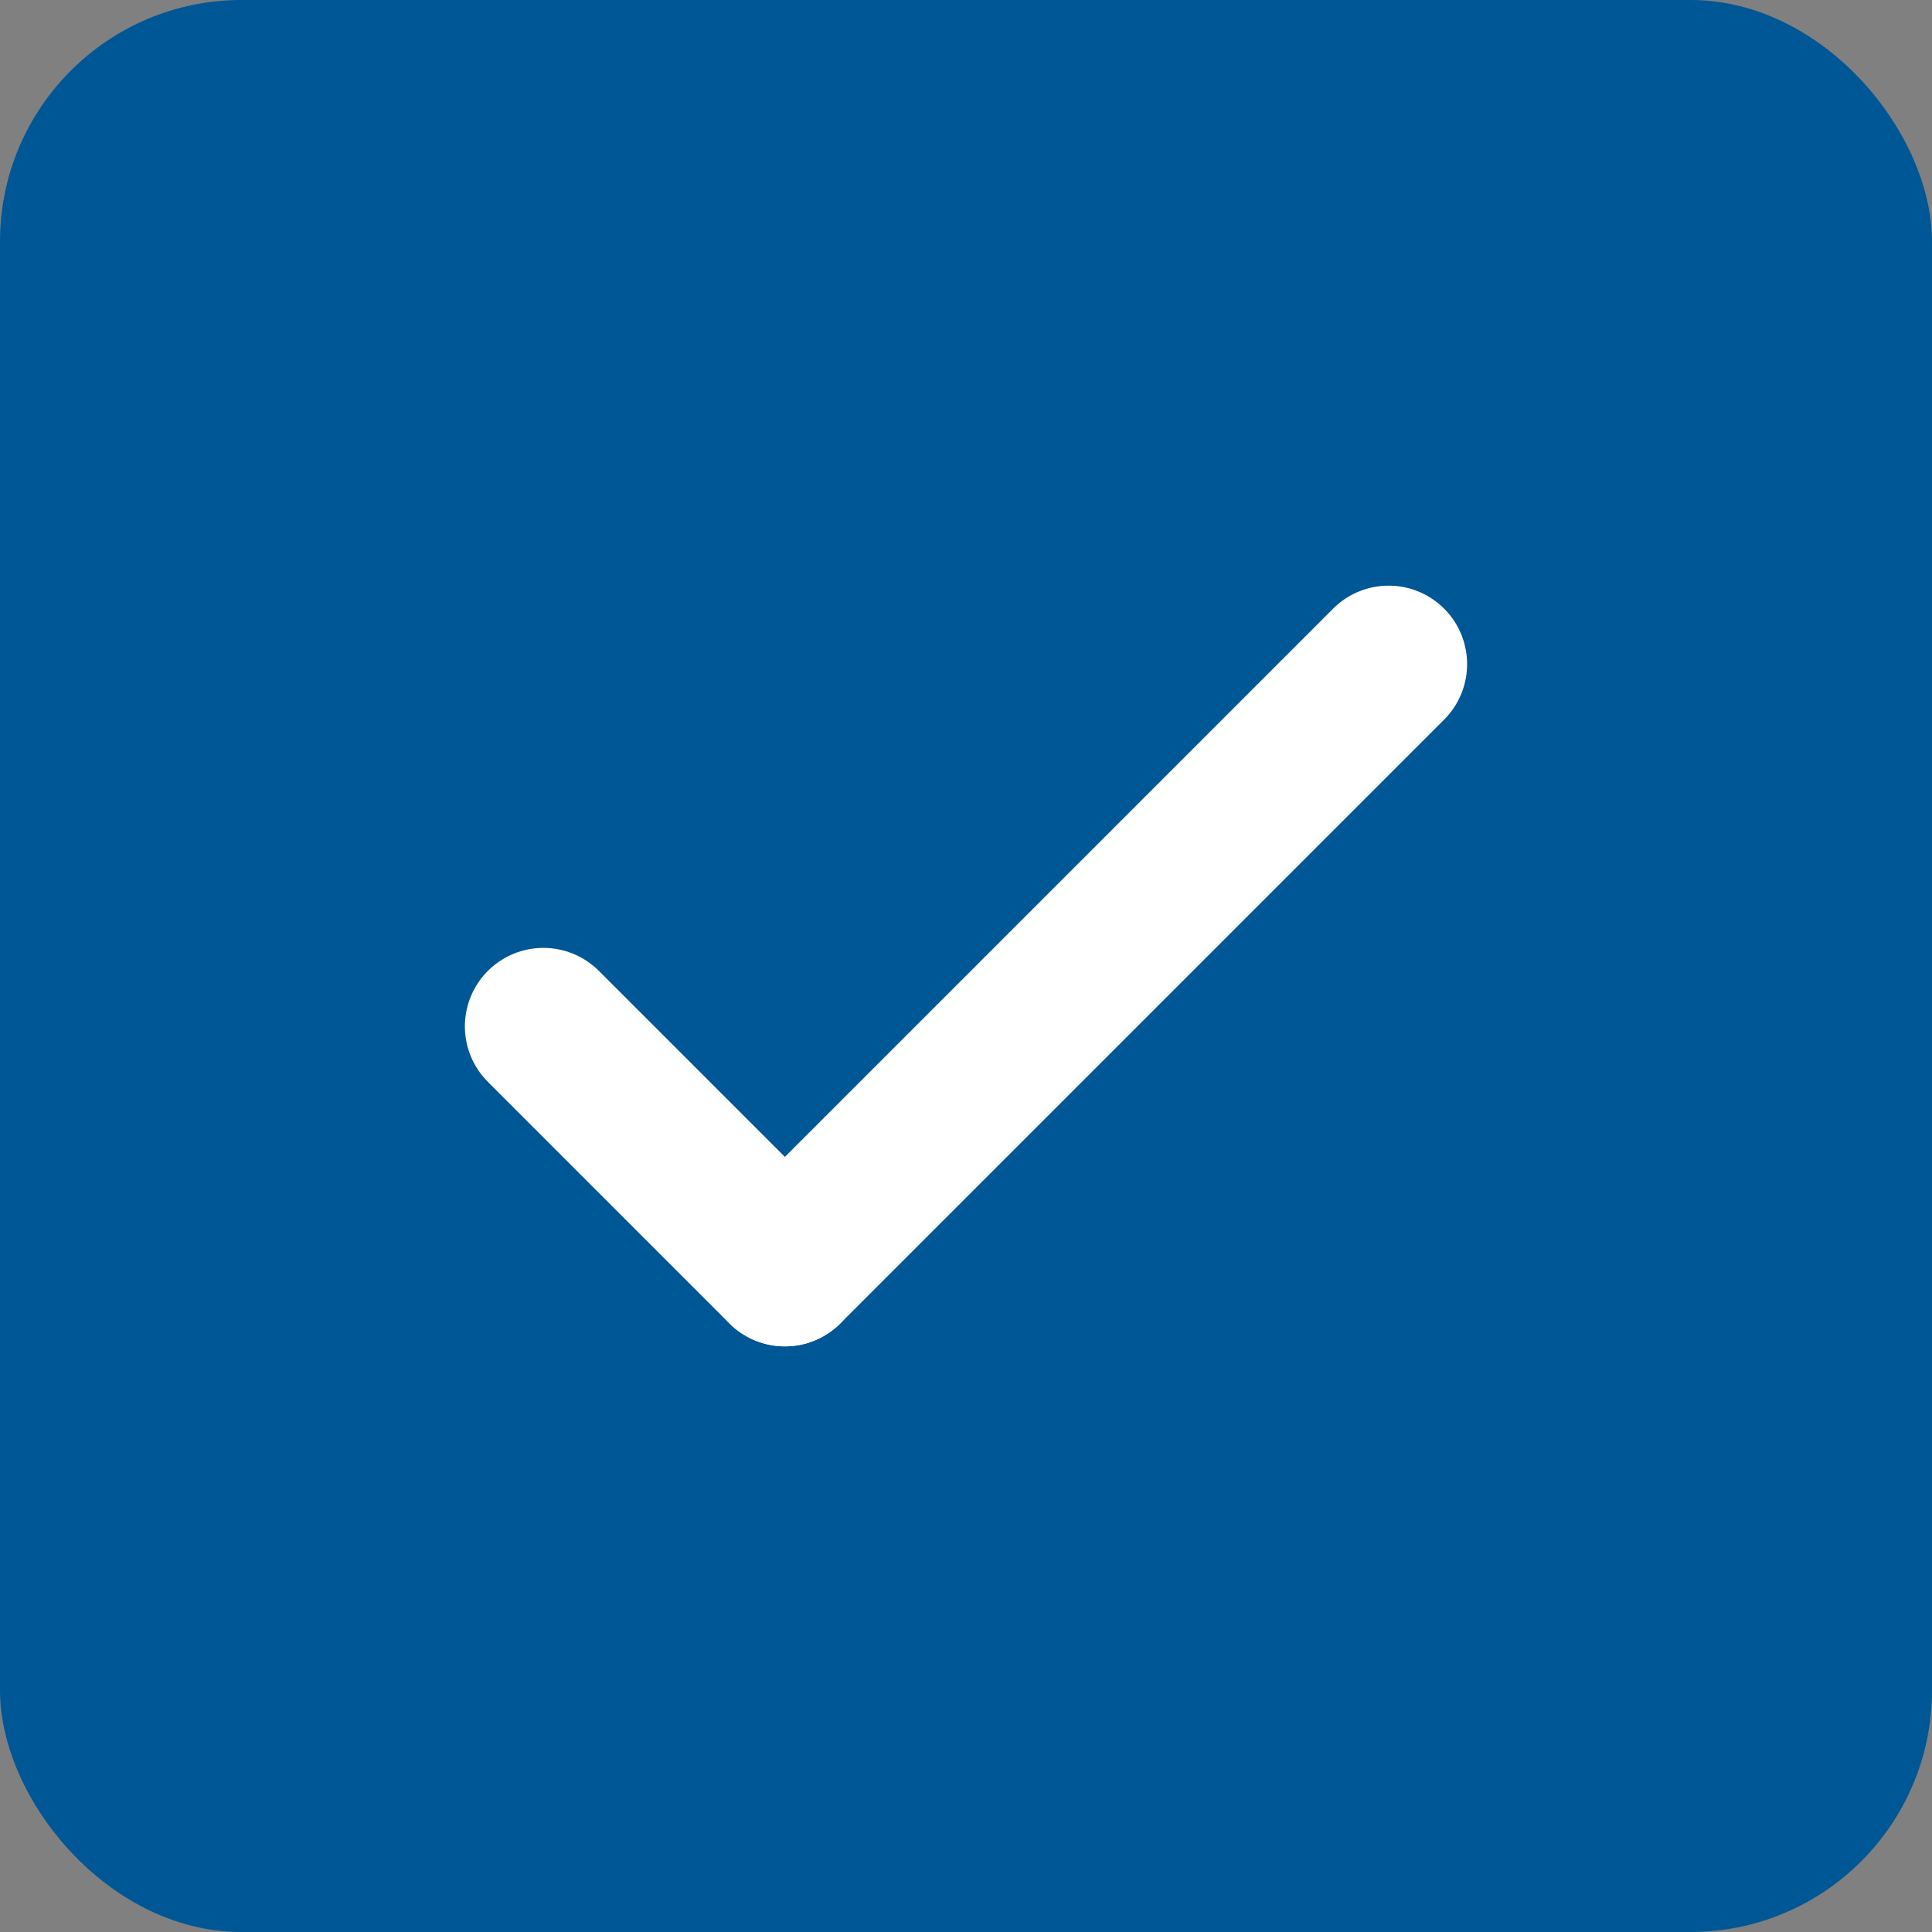 <svg id="组_9910" data-name="组 9910" xmlns="http://www.w3.org/2000/svg" width="16" height="16" viewBox="0 0 16 16">
  <rect x="0" y="0" width="16" height="16" fill="#808080" stroke="none"/>
  <rect id="矩形_18153" data-name="矩形 18153" width="16" height="16" rx="2" fill="#005795"/>
  <line id="直线_1257" data-name="直线 1257" x2="2" y2="2" transform="translate(4.5 8.5)" fill="none" stroke="#fff" stroke-linecap="round" stroke-width="1.3"/>
  <line id="直线_1259" data-name="直线 1259" x1="5" y2="5" transform="translate(6.5 5.5)" fill="none" stroke="#fff" stroke-linecap="round" stroke-width="1.3"/>
</svg>
